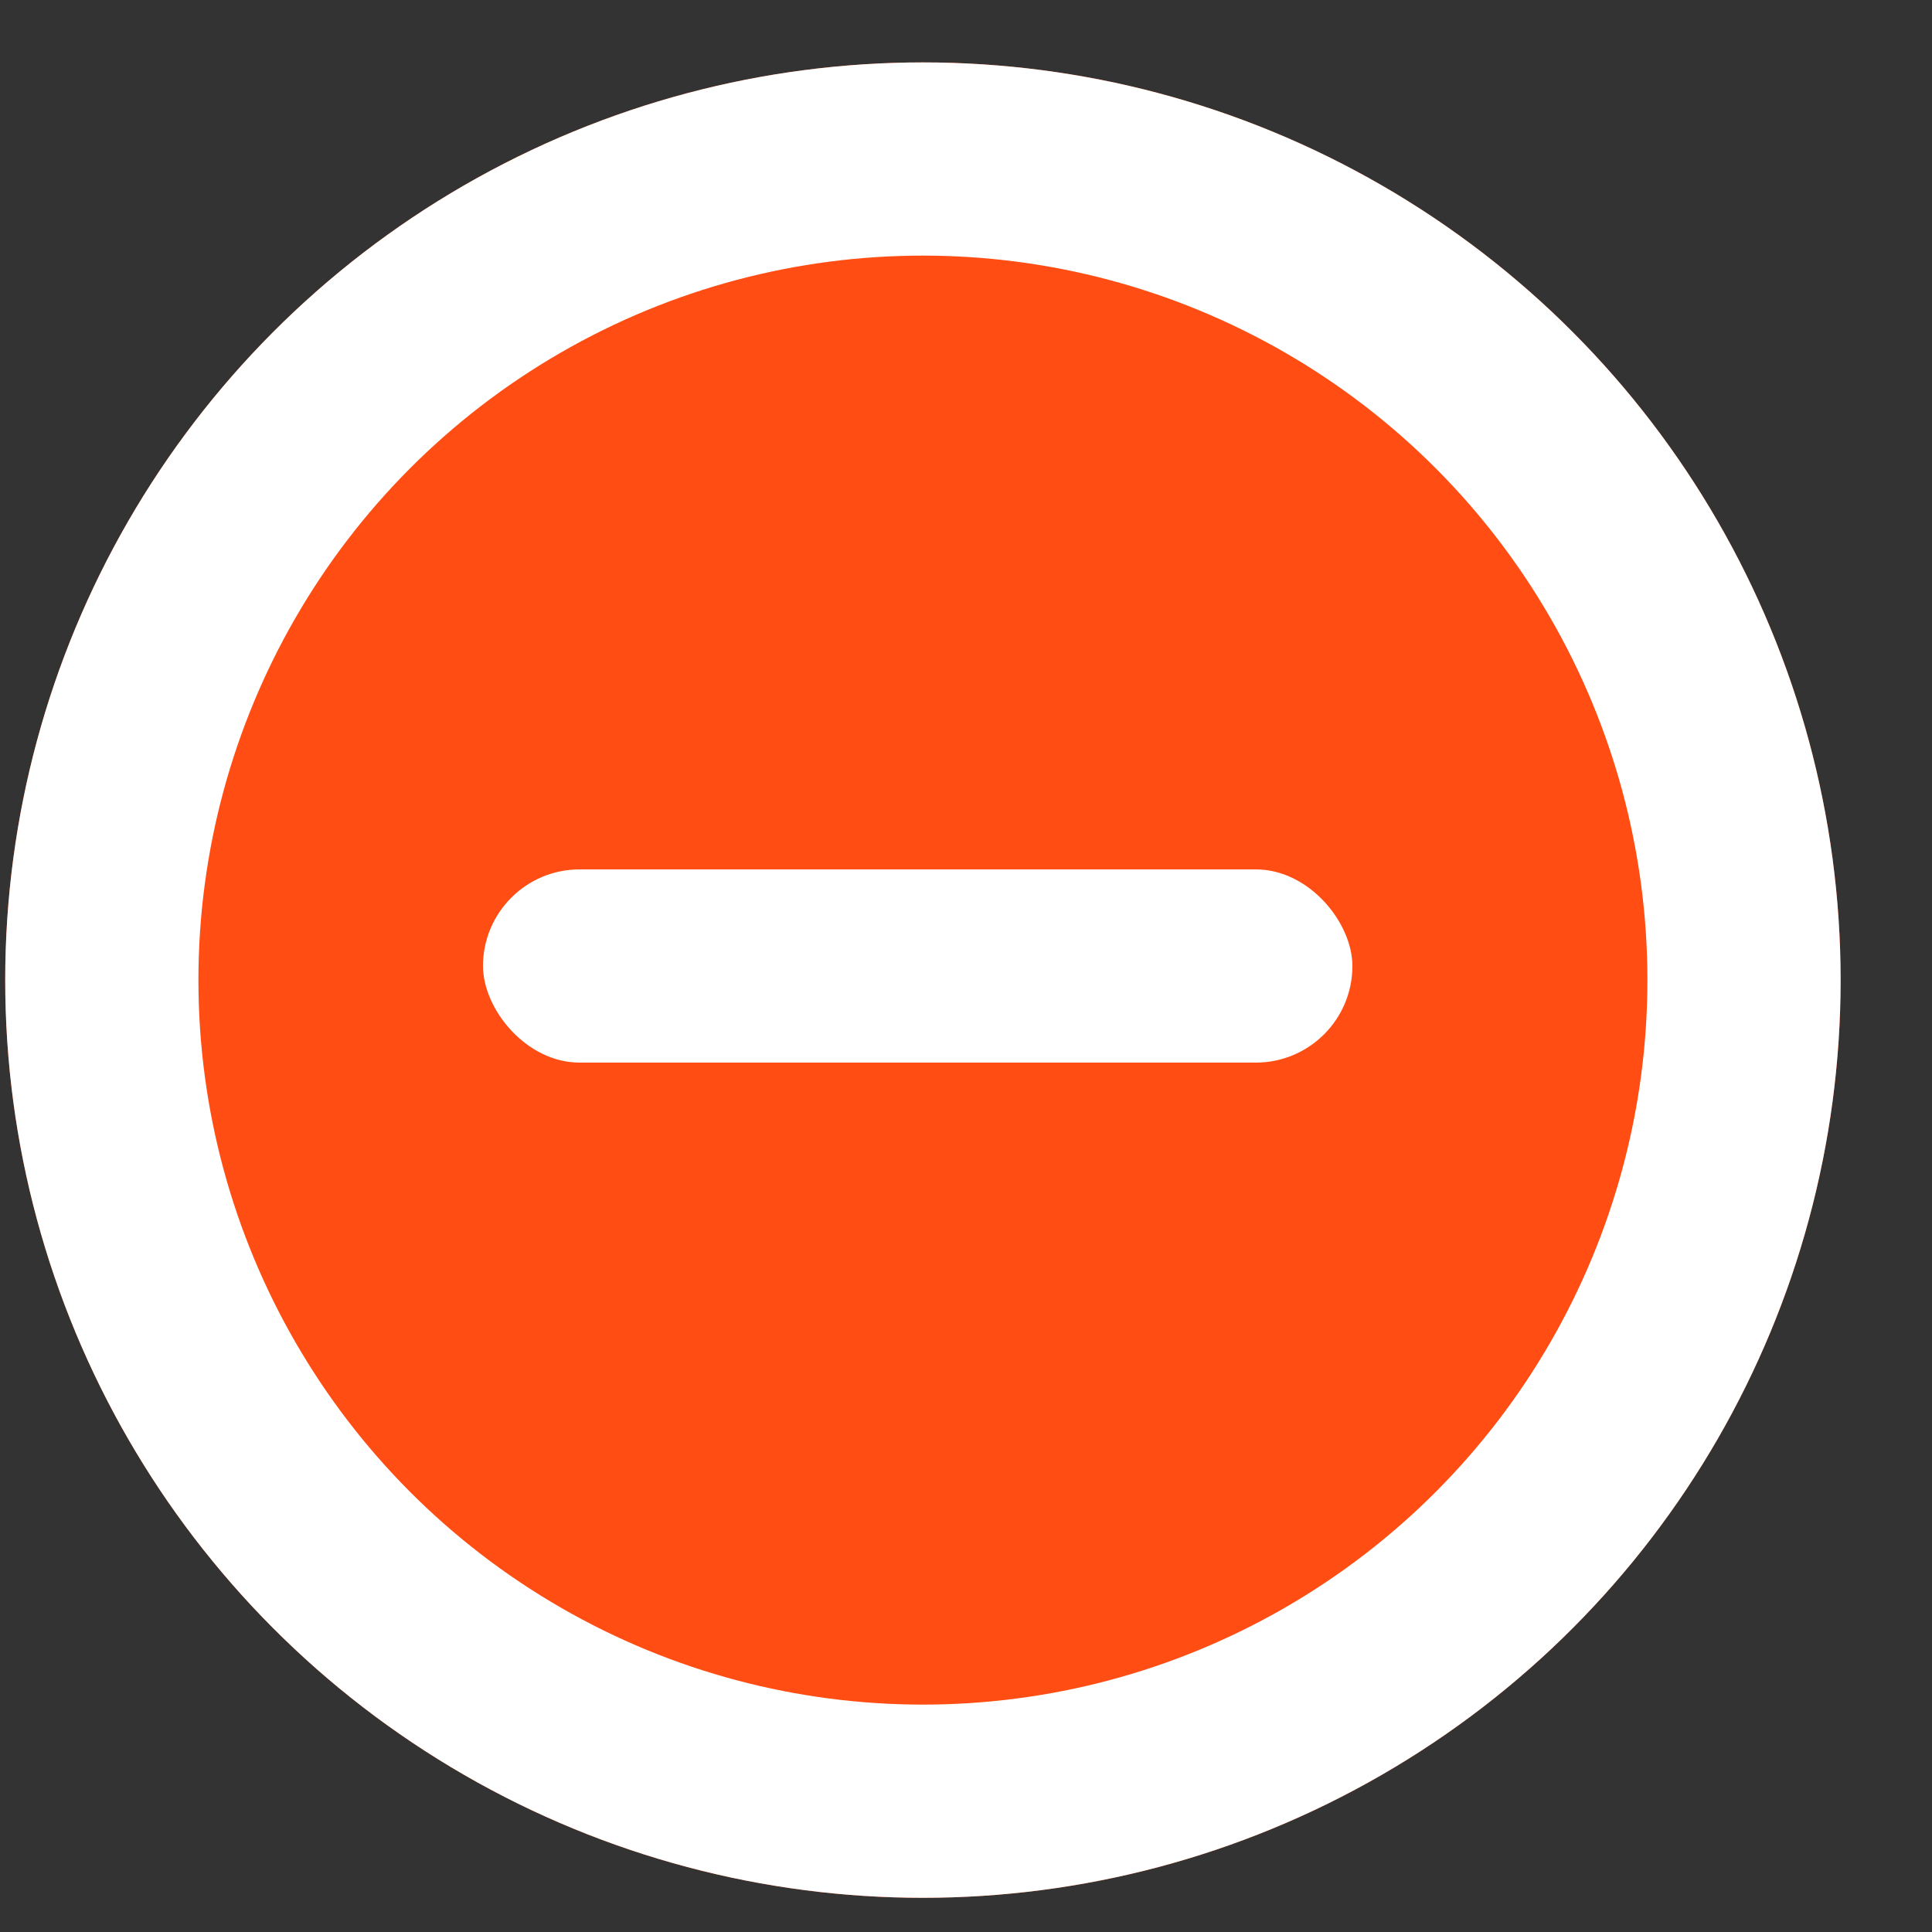<svg xmlns="http://www.w3.org/2000/svg" xmlns:xlink="http://www.w3.org/1999/xlink" width="20" height="20" viewBox="0 0 20 20">
    <rect x="0" y="0" width="20" height="20" fill="#333333" stroke="none"/>
    <defs>
        <circle id="a" cx="10.408" cy="9.5" r="9.5"/>
    </defs>
    <g fill="none" fill-rule="evenodd" transform="translate(-.854 .646)">
        <use fill="#FF4D13" xlink:href="#a"/>
        <circle cx="10.408" cy="9.5" r="8.5" stroke="#FFF" stroke-width="2"/>
        <rect width="9" height="2" x="5.854" y="8.354" fill="#FFF" rx="1"/>
    </g>
</svg>
